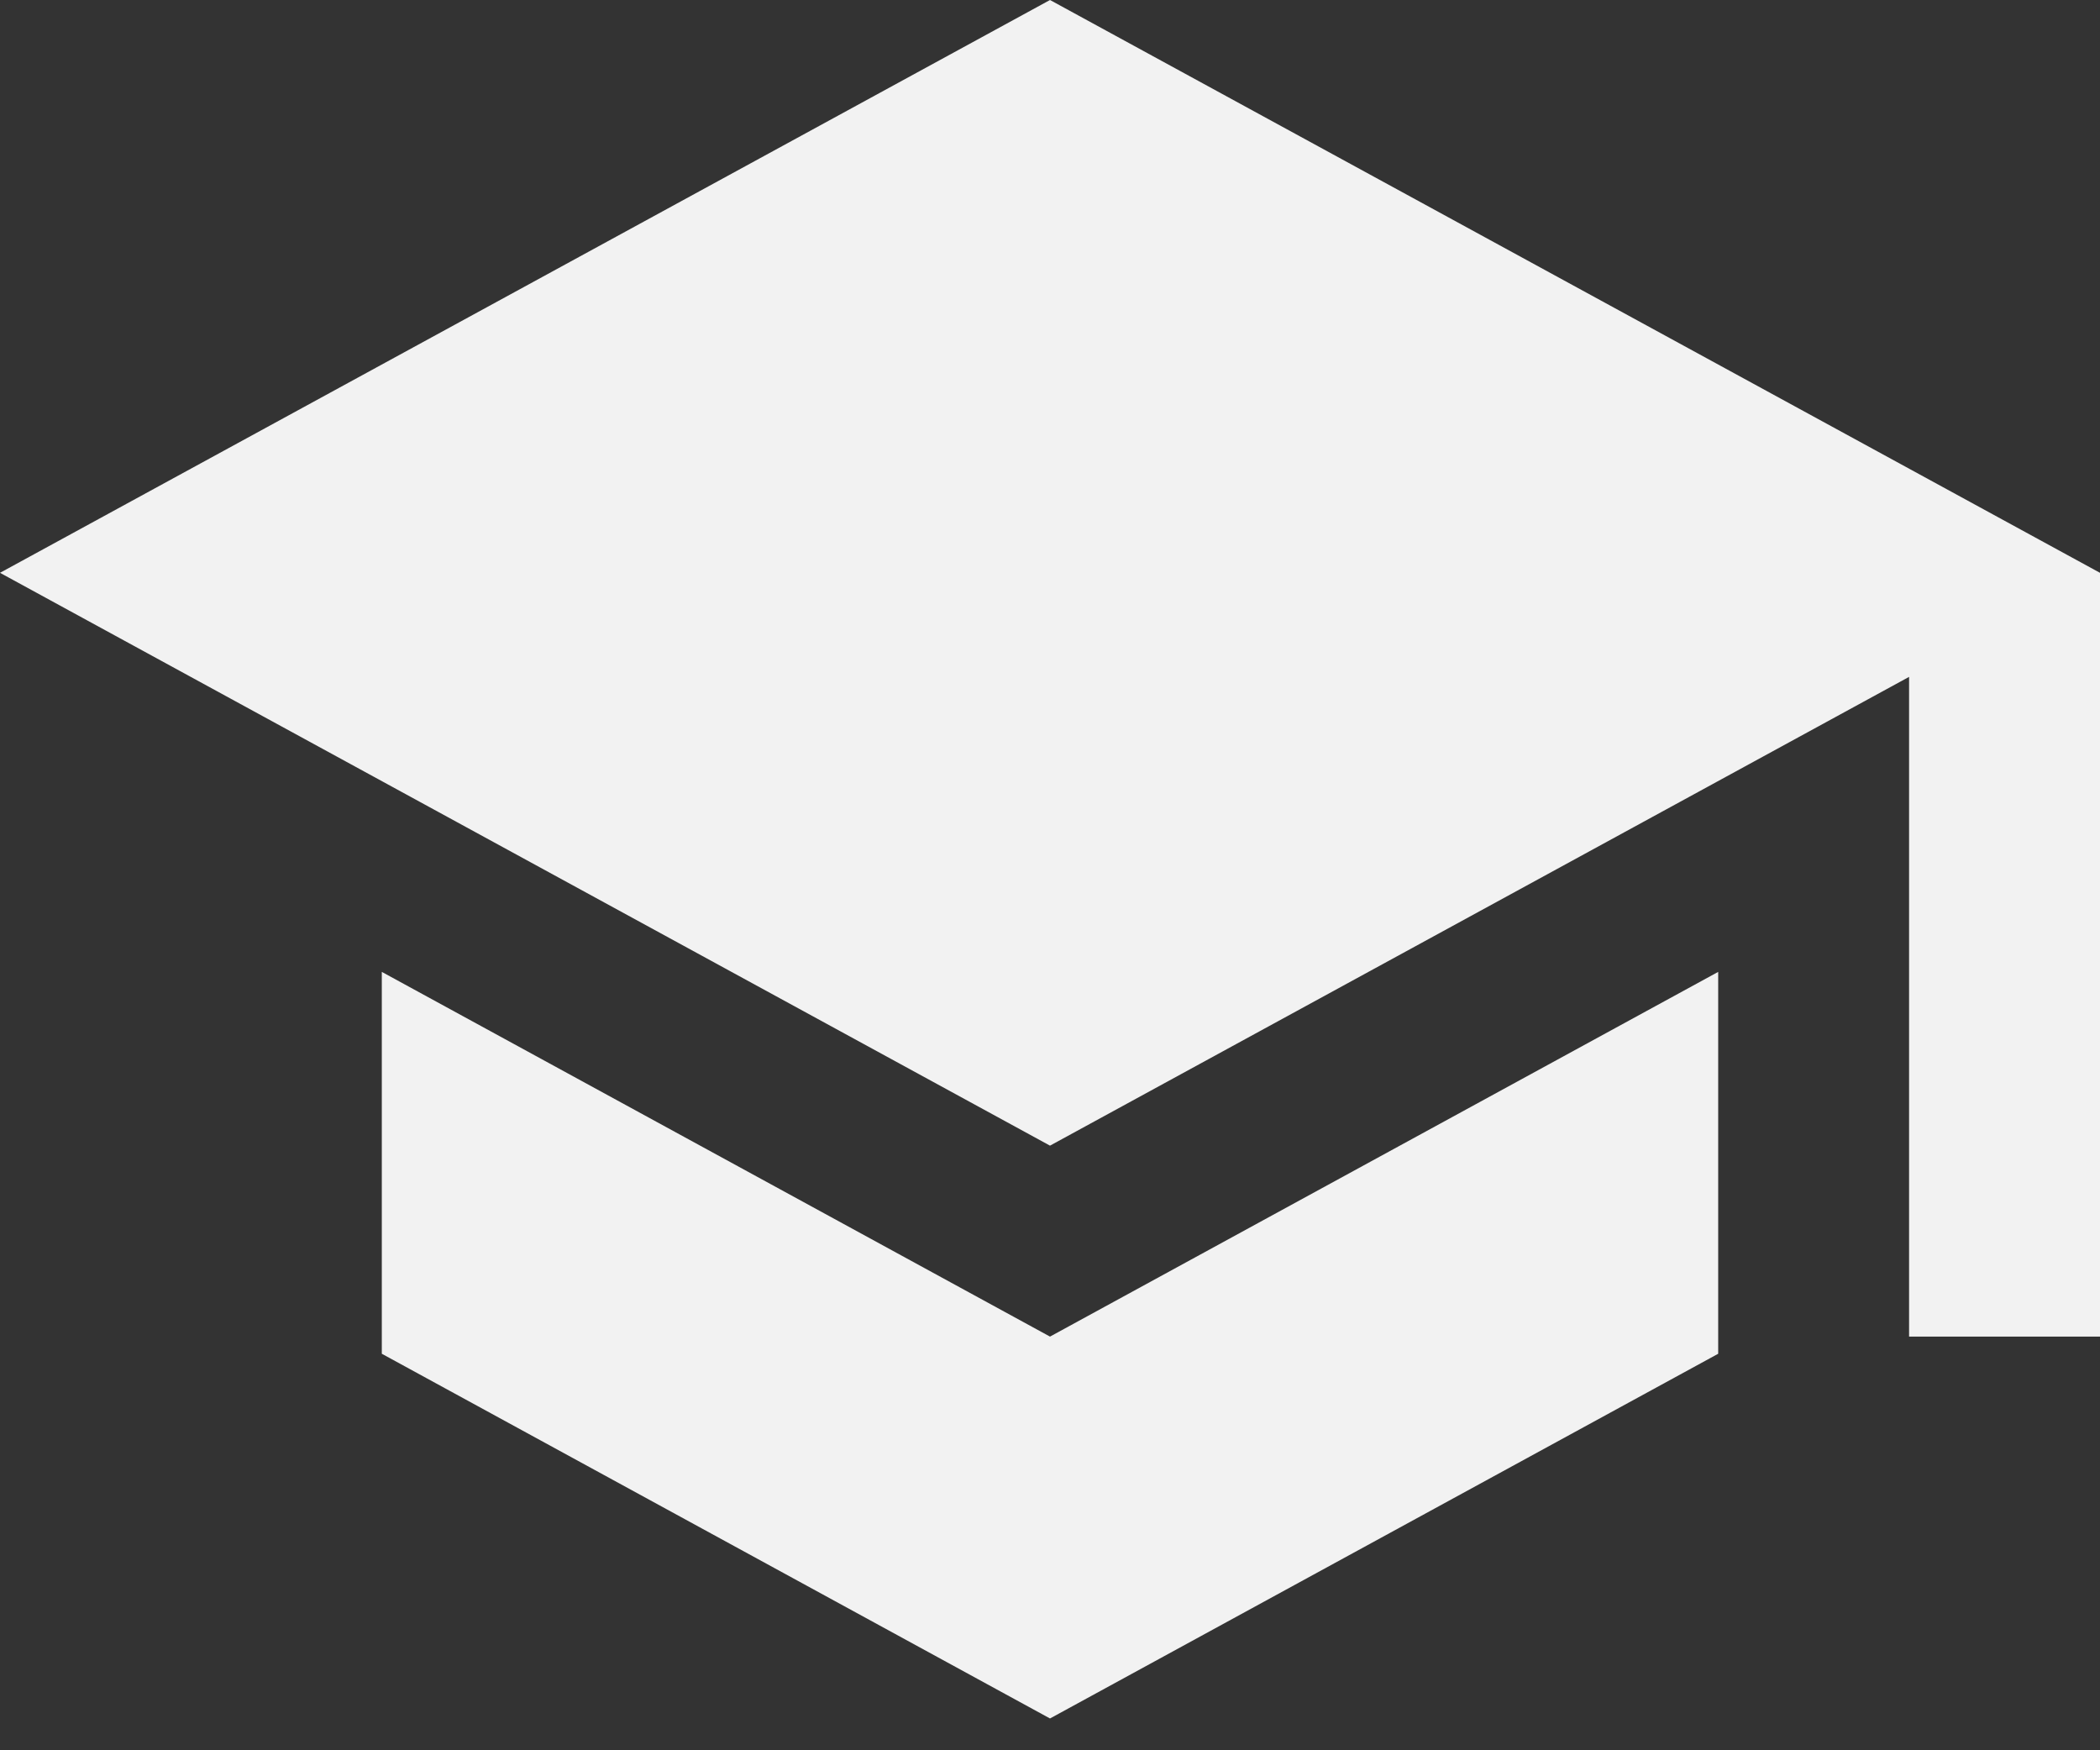<?xml version="1.0" encoding="UTF-8" standalone="no"?><svg width='48' height='40' viewBox='0 0 48 40' fill='none' xmlns='http://www.w3.org/2000/svg'>
<rect x="0" y="0" width="48" height="40" fill="#333333" stroke="none"/>
<path d='M24 0L0 13.091L24 26.182L43.636 15.469V30.546H48V13.091M8.727 22.211V30.938L24 39.273L39.273 30.938V22.211L24 30.546L8.727 22.211Z' fill='#F2F2F2'/>
</svg>
